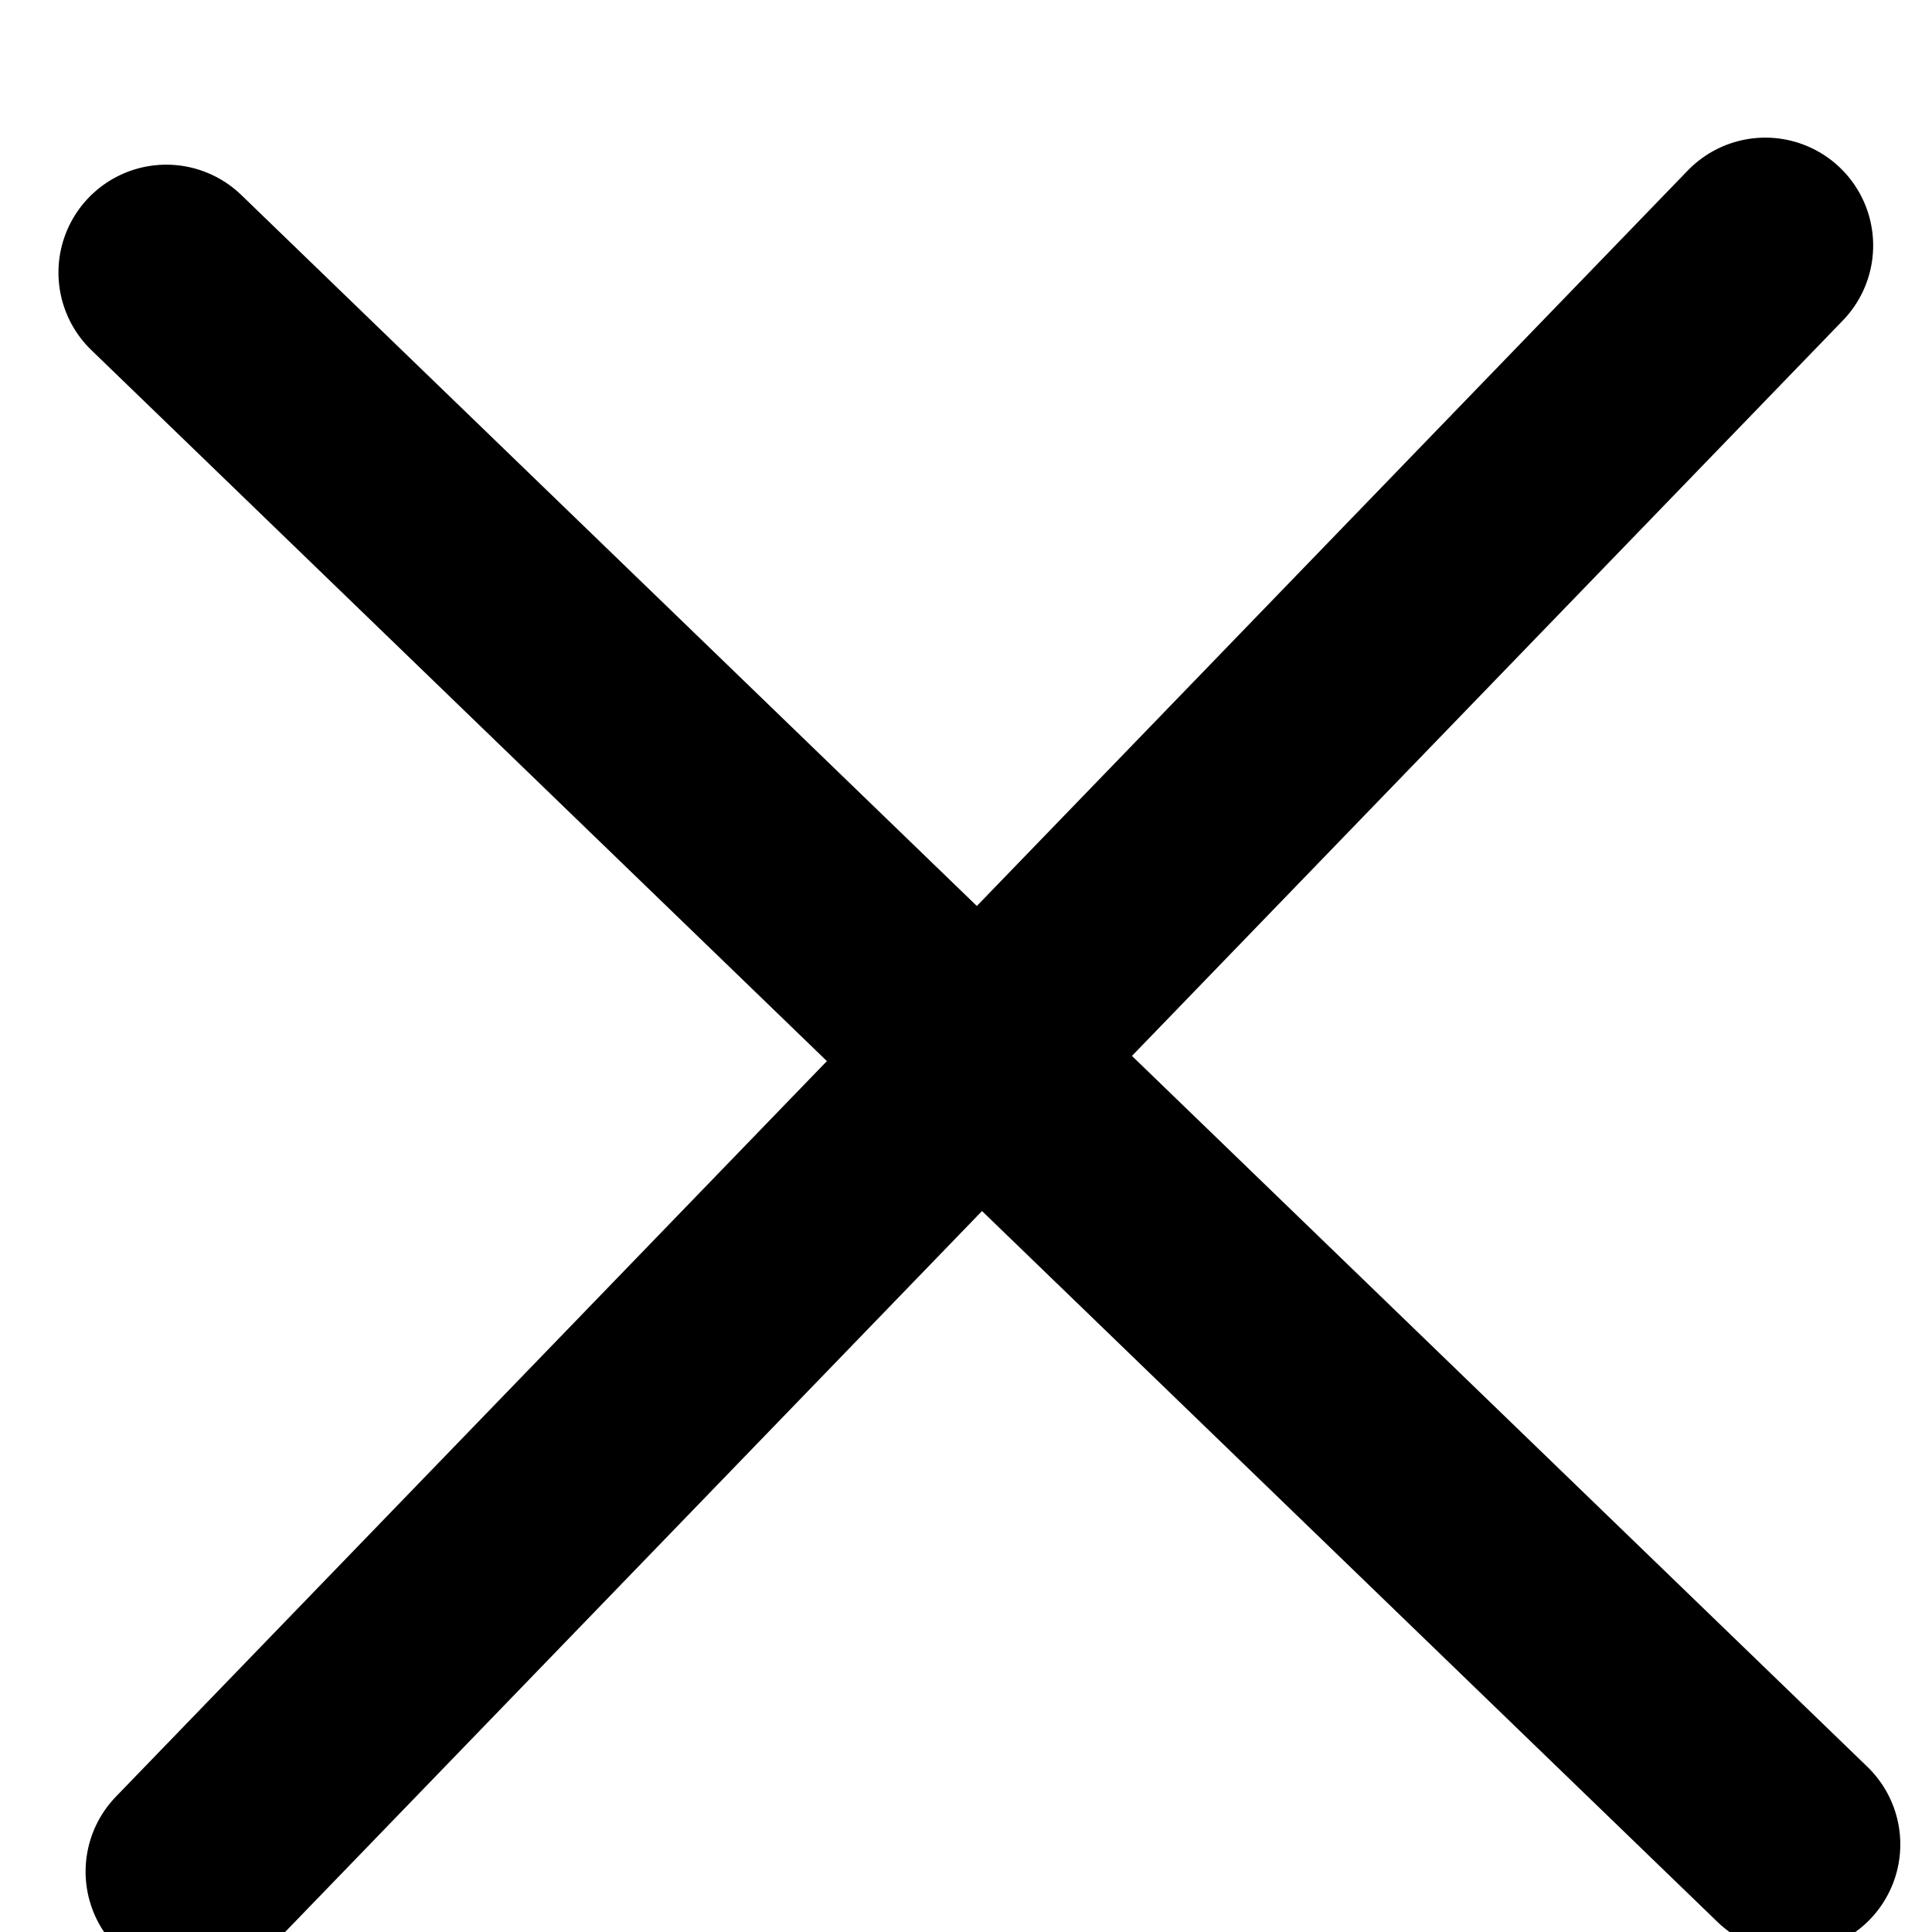 <svg xmlns="http://www.w3.org/2000/svg" width="13.433" height="13.433" viewBox="0 0 13.433 13.433">
  <g id="Group_109429" data-name="Group 109429" transform="translate(-1074.284 -807.604)">
    <g id="Group_109423" data-name="Group 109423" transform="matrix(0.695, -0.719, 0.719, 0.695, -250.4, 1027.183)">
      <g id="Group_109422" data-name="Group 109422" transform="translate(1070.126 802)">
        <g id="Group_109932" data-name="Group 109932">
          <path id="Path_198685" data-name="Path 198685" d="M4,1V16.725" transform="translate(3.863 -1)" fill="none" stroke="#000" stroke-linecap="round" stroke-linejoin="round" stroke-width="1.5"/>
          <path id="Path_198686" data-name="Path 198686" d="M1,4H16.725" transform="translate(-1 3.863)" fill="none" stroke="#000" stroke-linecap="round" stroke-linejoin="round" stroke-width="1.5"/>
        </g>
      </g>
    </g>
  </g>
</svg>
